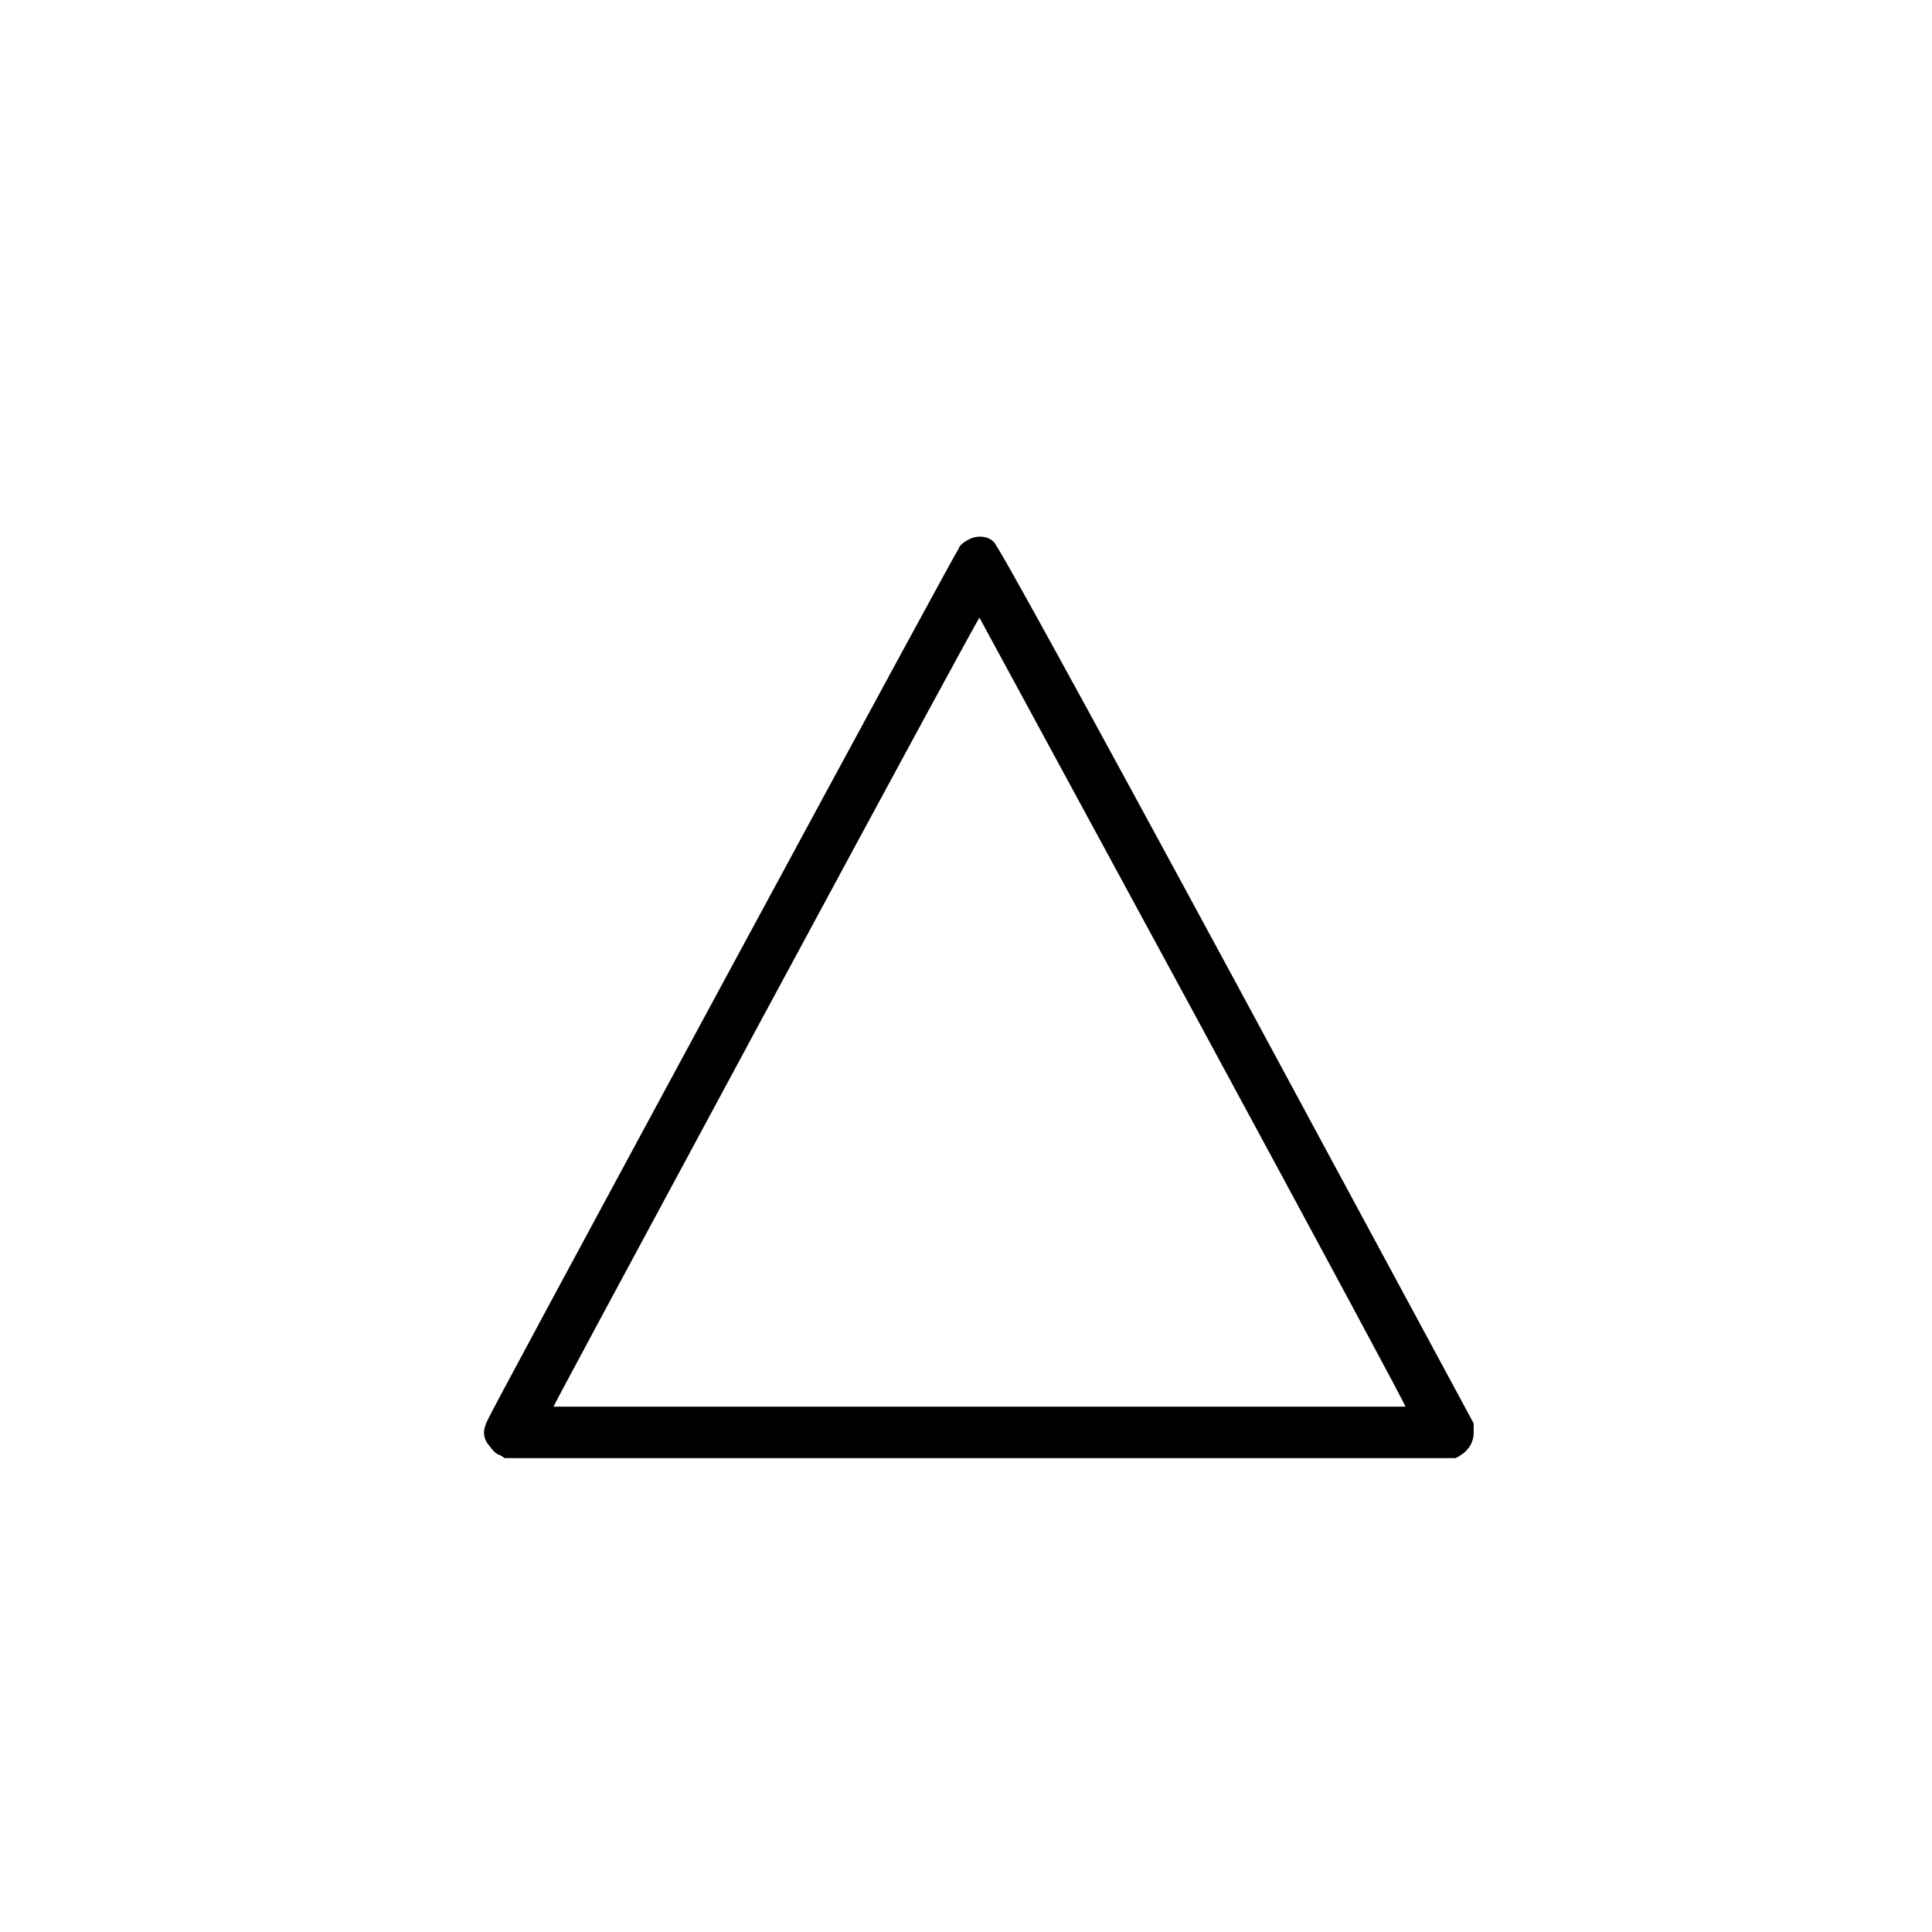 <svg width="53" height="53" viewBox="0 0 53 53" fill="none" xmlns="http://www.w3.org/2000/svg">
<g filter="url(#filter0_d)">
<rect width="52" height="52" fill="white"/>
<path d="M12.843 39L12.737 38.929C12.666 38.906 12.607 38.871 12.56 38.824C12.513 38.776 12.454 38.706 12.384 38.612C12.313 38.517 12.278 38.412 12.278 38.294C12.278 38.2 12.313 38.082 12.384 37.941C12.454 37.776 14.608 33.775 18.844 25.938C23.081 18.1 25.234 14.134 25.305 14.04C25.305 14.016 25.329 13.981 25.376 13.934C25.423 13.887 25.493 13.84 25.587 13.793C25.682 13.746 25.776 13.722 25.87 13.722C26.035 13.722 26.164 13.769 26.258 13.863C26.352 13.911 28.576 17.959 32.931 26.008L39.427 38.047V38.294C39.427 38.6 39.262 38.835 38.932 39H12.843ZM31.73 26.749L25.87 15.946C25.846 15.946 23.893 19.547 20.009 26.749C16.126 33.952 14.184 37.564 14.184 37.588H37.556C37.556 37.541 35.614 33.928 31.73 26.749Z" fill="black"/>
</g>
<defs>
<filter id="filter0_d" x="0" y="0" width="53" height="53" filterUnits="userSpaceOnUse" color-interpolation-filters="sRGB">
<feFlood flood-opacity="0" result="BackgroundImageFix"/>
<feColorMatrix in="SourceAlpha" type="matrix" values="0 0 0 0 0 0 0 0 0 0 0 0 0 0 0 0 0 0 127 0" result="hardAlpha"/>
<feOffset dx="1" dy="1"/>
<feColorMatrix type="matrix" values="0 0 0 0 0 0 0 0 0 0 0 0 0 0 0 0 0 0 0.25 0"/>
<feBlend mode="normal" in2="BackgroundImageFix" result="effect1_dropShadow"/>
<feBlend mode="normal" in="SourceGraphic" in2="effect1_dropShadow" result="shape"/>
</filter>
</defs>
</svg>
